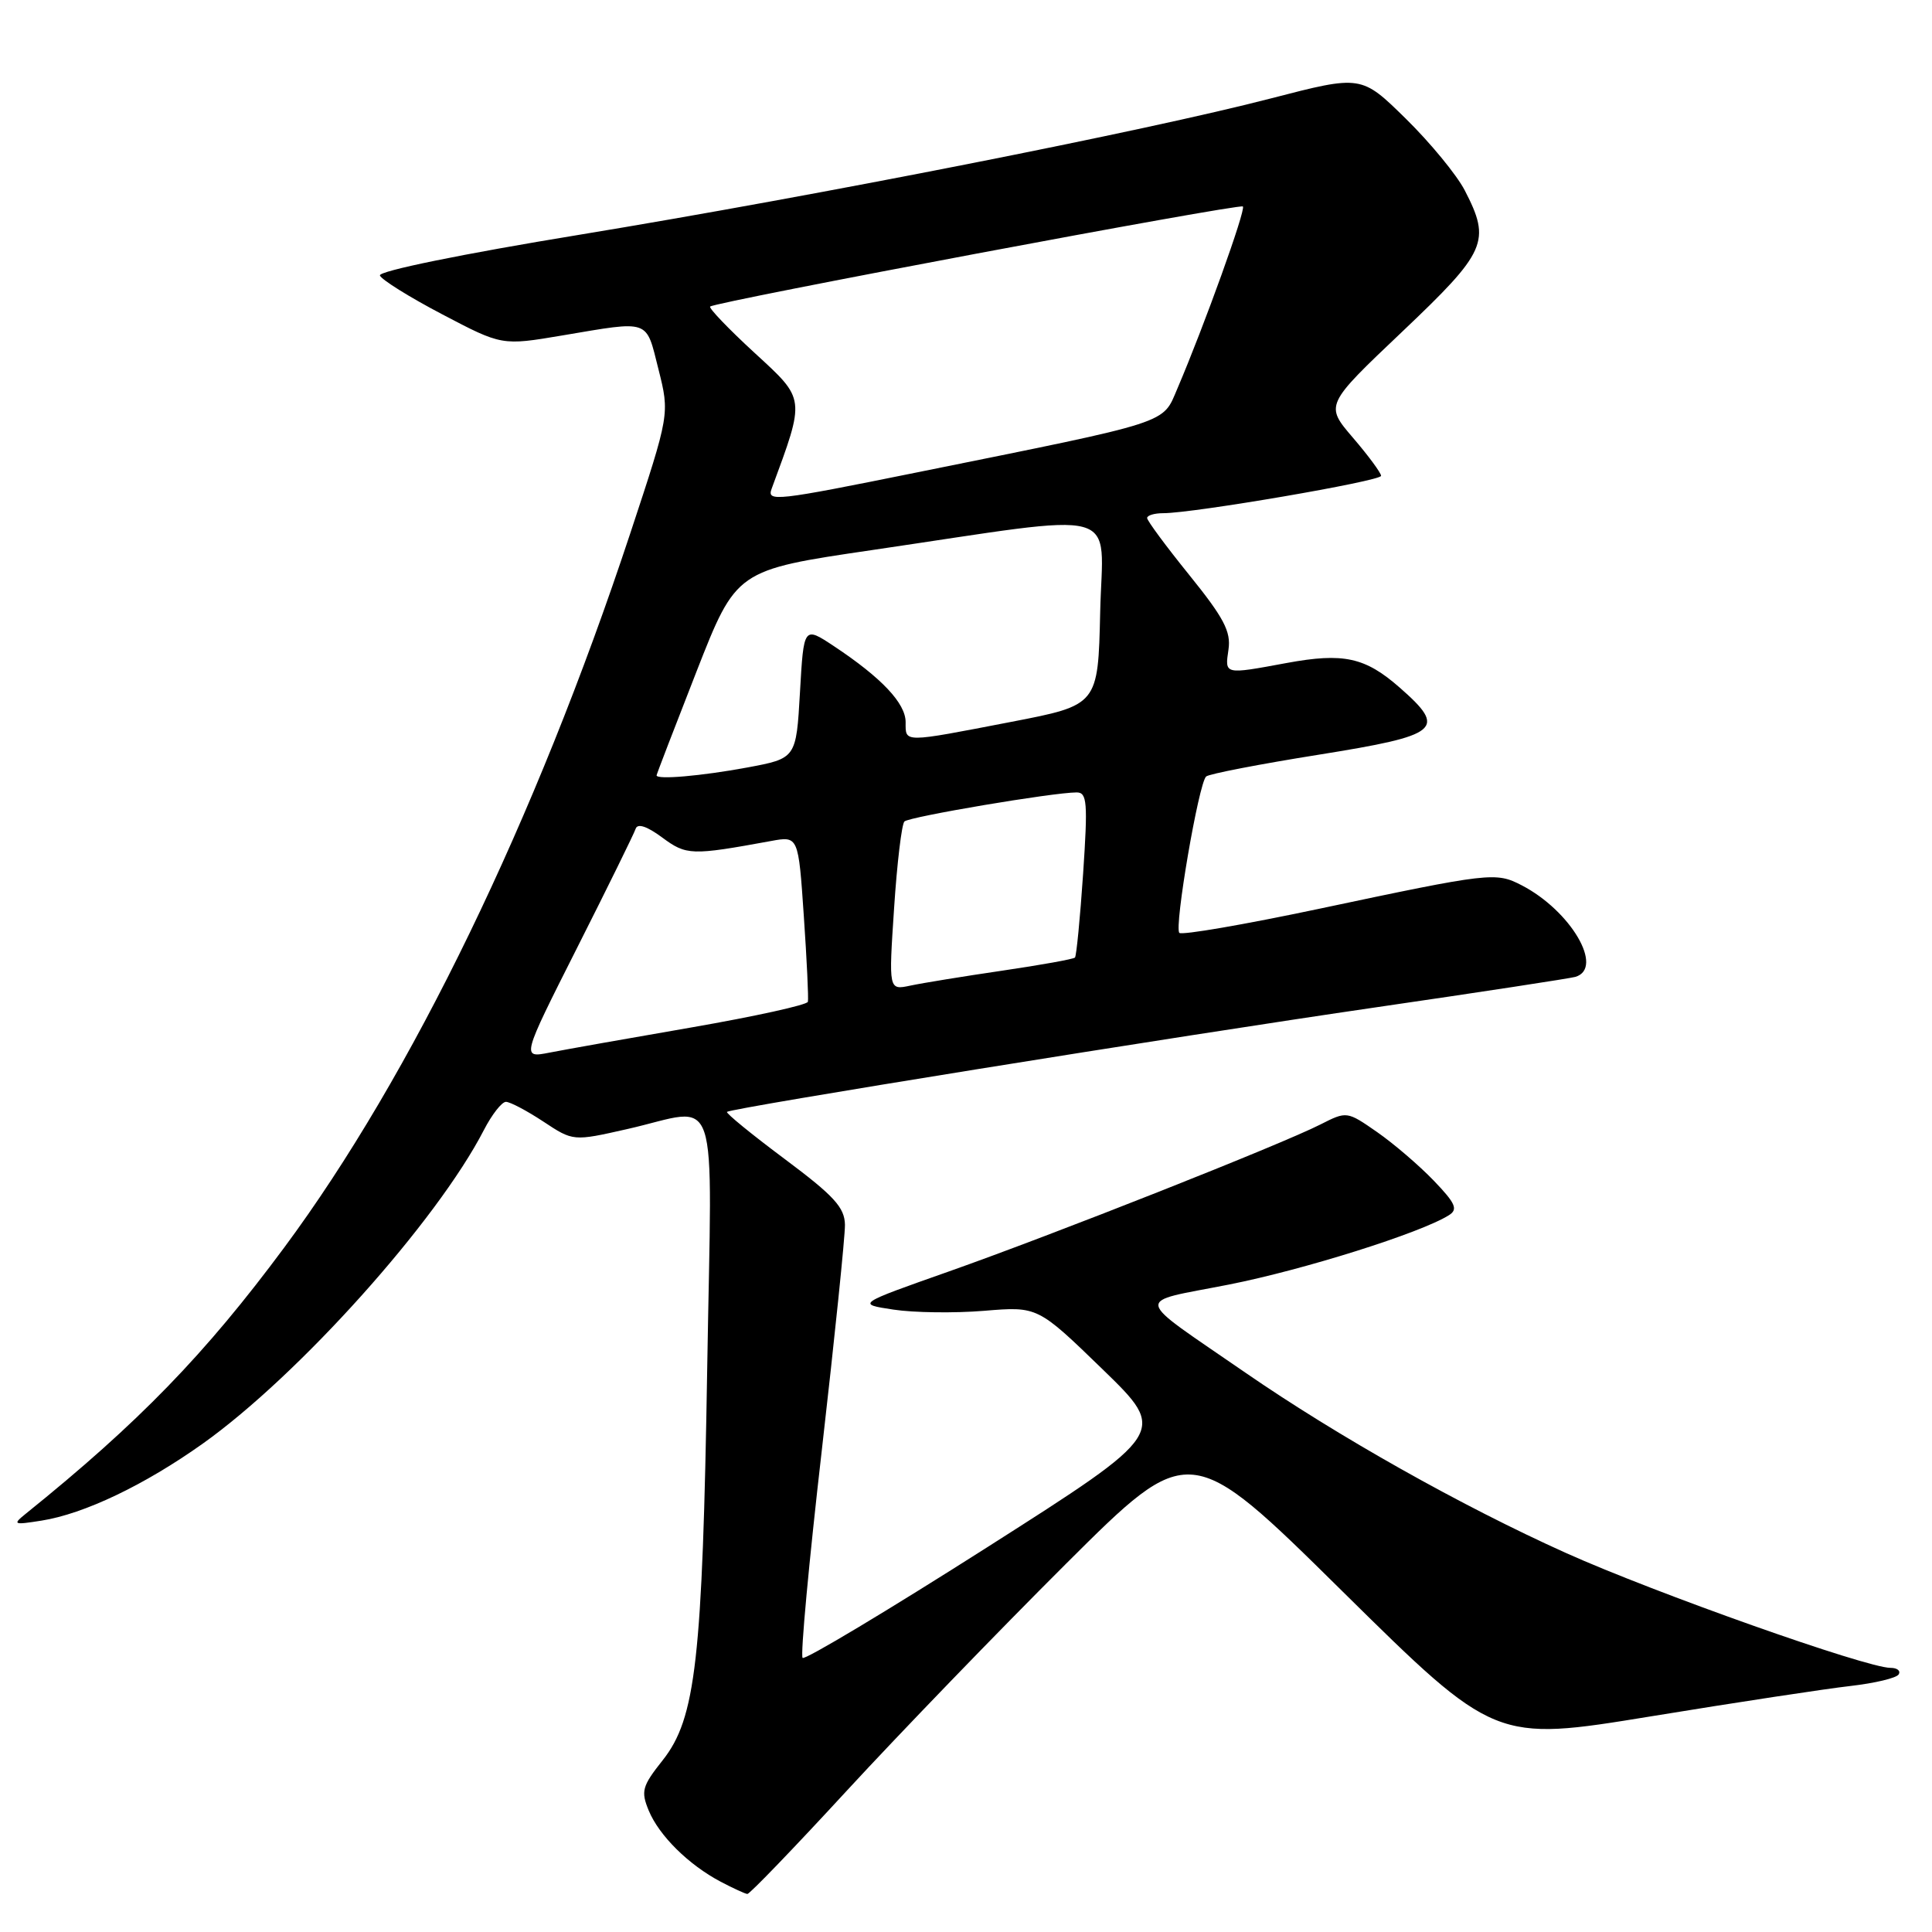 <?xml version="1.0" encoding="UTF-8" standalone="no"?>
<!DOCTYPE svg PUBLIC "-//W3C//DTD SVG 1.1//EN" "http://www.w3.org/Graphics/SVG/1.1/DTD/svg11.dtd" >
<svg xmlns="http://www.w3.org/2000/svg" xmlns:xlink="http://www.w3.org/1999/xlink" version="1.1" viewBox="0 0 256 256">
 <g >
 <path fill="currentColor"
d=" M 112.23 237.25 C 119.20 229.69 132.27 216.16 141.27 207.19 C 157.64 190.88 157.64 190.88 177.86 210.84 C 198.09 230.80 198.09 230.80 218.73 227.43 C 230.09 225.57 242.01 223.76 245.21 223.40 C 248.42 223.03 251.29 222.35 251.58 221.87 C 251.88 221.39 251.39 221.00 250.50 221.00 C 247.31 221.00 219.29 211.08 207.48 205.77 C 193.65 199.55 177.24 190.31 165.00 181.87 C 149.93 171.47 150.16 172.71 162.79 170.22 C 172.74 168.26 188.28 163.36 191.99 161.02 C 193.22 160.25 192.88 159.46 189.99 156.45 C 188.07 154.45 184.69 151.55 182.48 150.01 C 178.48 147.23 178.45 147.23 174.98 148.99 C 169.76 151.65 139.55 163.60 125.69 168.49 C 113.50 172.79 113.50 172.79 118.39 173.53 C 121.08 173.94 126.48 174.01 130.39 173.69 C 137.50 173.10 137.50 173.10 146.11 181.45 C 154.71 189.80 154.71 189.80 130.81 205.02 C 117.66 213.39 106.65 219.99 106.35 219.68 C 106.04 219.38 107.19 206.97 108.90 192.11 C 110.60 177.24 111.98 163.83 111.96 162.29 C 111.92 159.99 110.52 158.46 103.97 153.57 C 99.60 150.31 96.16 147.50 96.33 147.33 C 96.84 146.83 155.55 137.37 182.50 133.45 C 196.25 131.45 208.06 129.64 208.75 129.44 C 212.60 128.28 208.14 120.68 201.64 117.31 C 198.19 115.53 197.53 115.60 174.69 120.44 C 164.89 122.51 156.60 123.94 156.27 123.61 C 155.56 122.89 158.83 103.77 159.82 102.89 C 160.19 102.55 166.91 101.25 174.75 100.00 C 190.84 97.42 191.78 96.65 185.48 91.12 C 180.89 87.09 178.03 86.46 170.49 87.85 C 162.17 89.39 162.29 89.41 162.78 86.07 C 163.13 83.69 162.17 81.87 157.60 76.21 C 154.52 72.40 152.00 68.99 152.00 68.64 C 152.00 68.29 152.96 68.00 154.14 68.00 C 158.16 68.00 183.00 63.74 183.00 63.05 C 183.00 62.67 181.33 60.40 179.28 58.01 C 175.56 53.67 175.56 53.67 185.78 43.97 C 197.01 33.31 197.59 32.00 194.08 25.21 C 193.02 23.17 189.51 18.90 186.27 15.72 C 180.38 9.94 180.38 9.94 168.44 13.03 C 151.75 17.36 108.47 25.89 76.76 31.11 C 61.30 33.64 50.15 35.92 50.34 36.50 C 50.52 37.04 54.23 39.36 58.58 41.64 C 66.50 45.80 66.50 45.80 74.50 44.45 C 86.26 42.47 85.56 42.23 87.25 48.93 C 88.74 54.86 88.74 54.86 83.51 70.68 C 70.95 108.64 54.51 142.57 37.68 165.28 C 27.18 179.45 18.37 188.53 3.41 200.58 C 1.63 202.02 1.78 202.08 5.50 201.49 C 11.14 200.60 19.15 196.78 26.88 191.28 C 39.59 182.23 57.88 161.83 64.11 149.75 C 65.17 147.69 66.49 146.00 67.04 146.00 C 67.59 146.00 69.82 147.18 71.99 148.61 C 75.95 151.23 75.95 151.23 83.10 149.61 C 95.60 146.79 94.33 142.99 93.71 181.25 C 93.08 219.94 92.20 227.70 87.81 233.24 C 85.08 236.68 84.90 237.34 85.96 239.91 C 87.34 243.24 91.25 247.10 95.50 249.34 C 97.15 250.21 98.74 250.94 99.03 250.96 C 99.33 250.98 105.27 244.81 112.23 237.25 Z  M 76.47 125.59 C 80.53 117.55 84.02 110.45 84.23 109.81 C 84.48 109.07 85.73 109.48 87.74 110.97 C 90.96 113.35 91.60 113.37 102.15 111.44 C 105.79 110.77 105.79 110.77 106.51 121.38 C 106.91 127.21 107.15 132.32 107.05 132.74 C 106.94 133.16 100.02 134.68 91.68 136.13 C 83.33 137.57 74.84 139.08 72.80 139.48 C 69.10 140.20 69.10 140.20 76.47 125.59 Z  M 118.47 120.36 C 118.86 114.39 119.48 109.21 119.84 108.85 C 120.49 108.22 139.55 105.00 142.66 105.00 C 144.05 105.00 144.15 106.32 143.52 115.75 C 143.12 121.66 142.63 126.67 142.44 126.88 C 142.24 127.09 137.90 127.87 132.79 128.62 C 127.68 129.37 122.21 130.26 120.62 130.60 C 117.75 131.21 117.75 131.21 118.47 120.36 Z  M 87.00 102.74 C 87.00 102.60 89.38 96.42 92.28 89.01 C 97.56 75.53 97.56 75.53 115.53 72.89 C 149.47 67.90 146.10 66.98 145.78 81.11 C 145.50 93.43 145.50 93.43 134.00 95.65 C 119.54 98.44 120.00 98.44 120.00 95.69 C 120.00 93.19 116.83 89.82 110.50 85.62 C 106.50 82.97 106.50 82.97 106.00 91.73 C 105.50 100.49 105.50 100.49 99.00 101.70 C 92.94 102.82 87.00 103.34 87.00 102.74 Z  M 102.25 64.75 C 106.72 52.63 106.77 52.99 100.00 46.77 C 96.53 43.58 93.88 40.81 94.10 40.62 C 94.85 39.97 164.26 26.93 164.69 27.36 C 165.11 27.77 159.56 43.18 156.03 51.44 C 153.97 56.23 155.61 55.70 121.58 62.58 C 102.70 66.40 101.59 66.52 102.25 64.75 Z "/>
</g>
</svg>